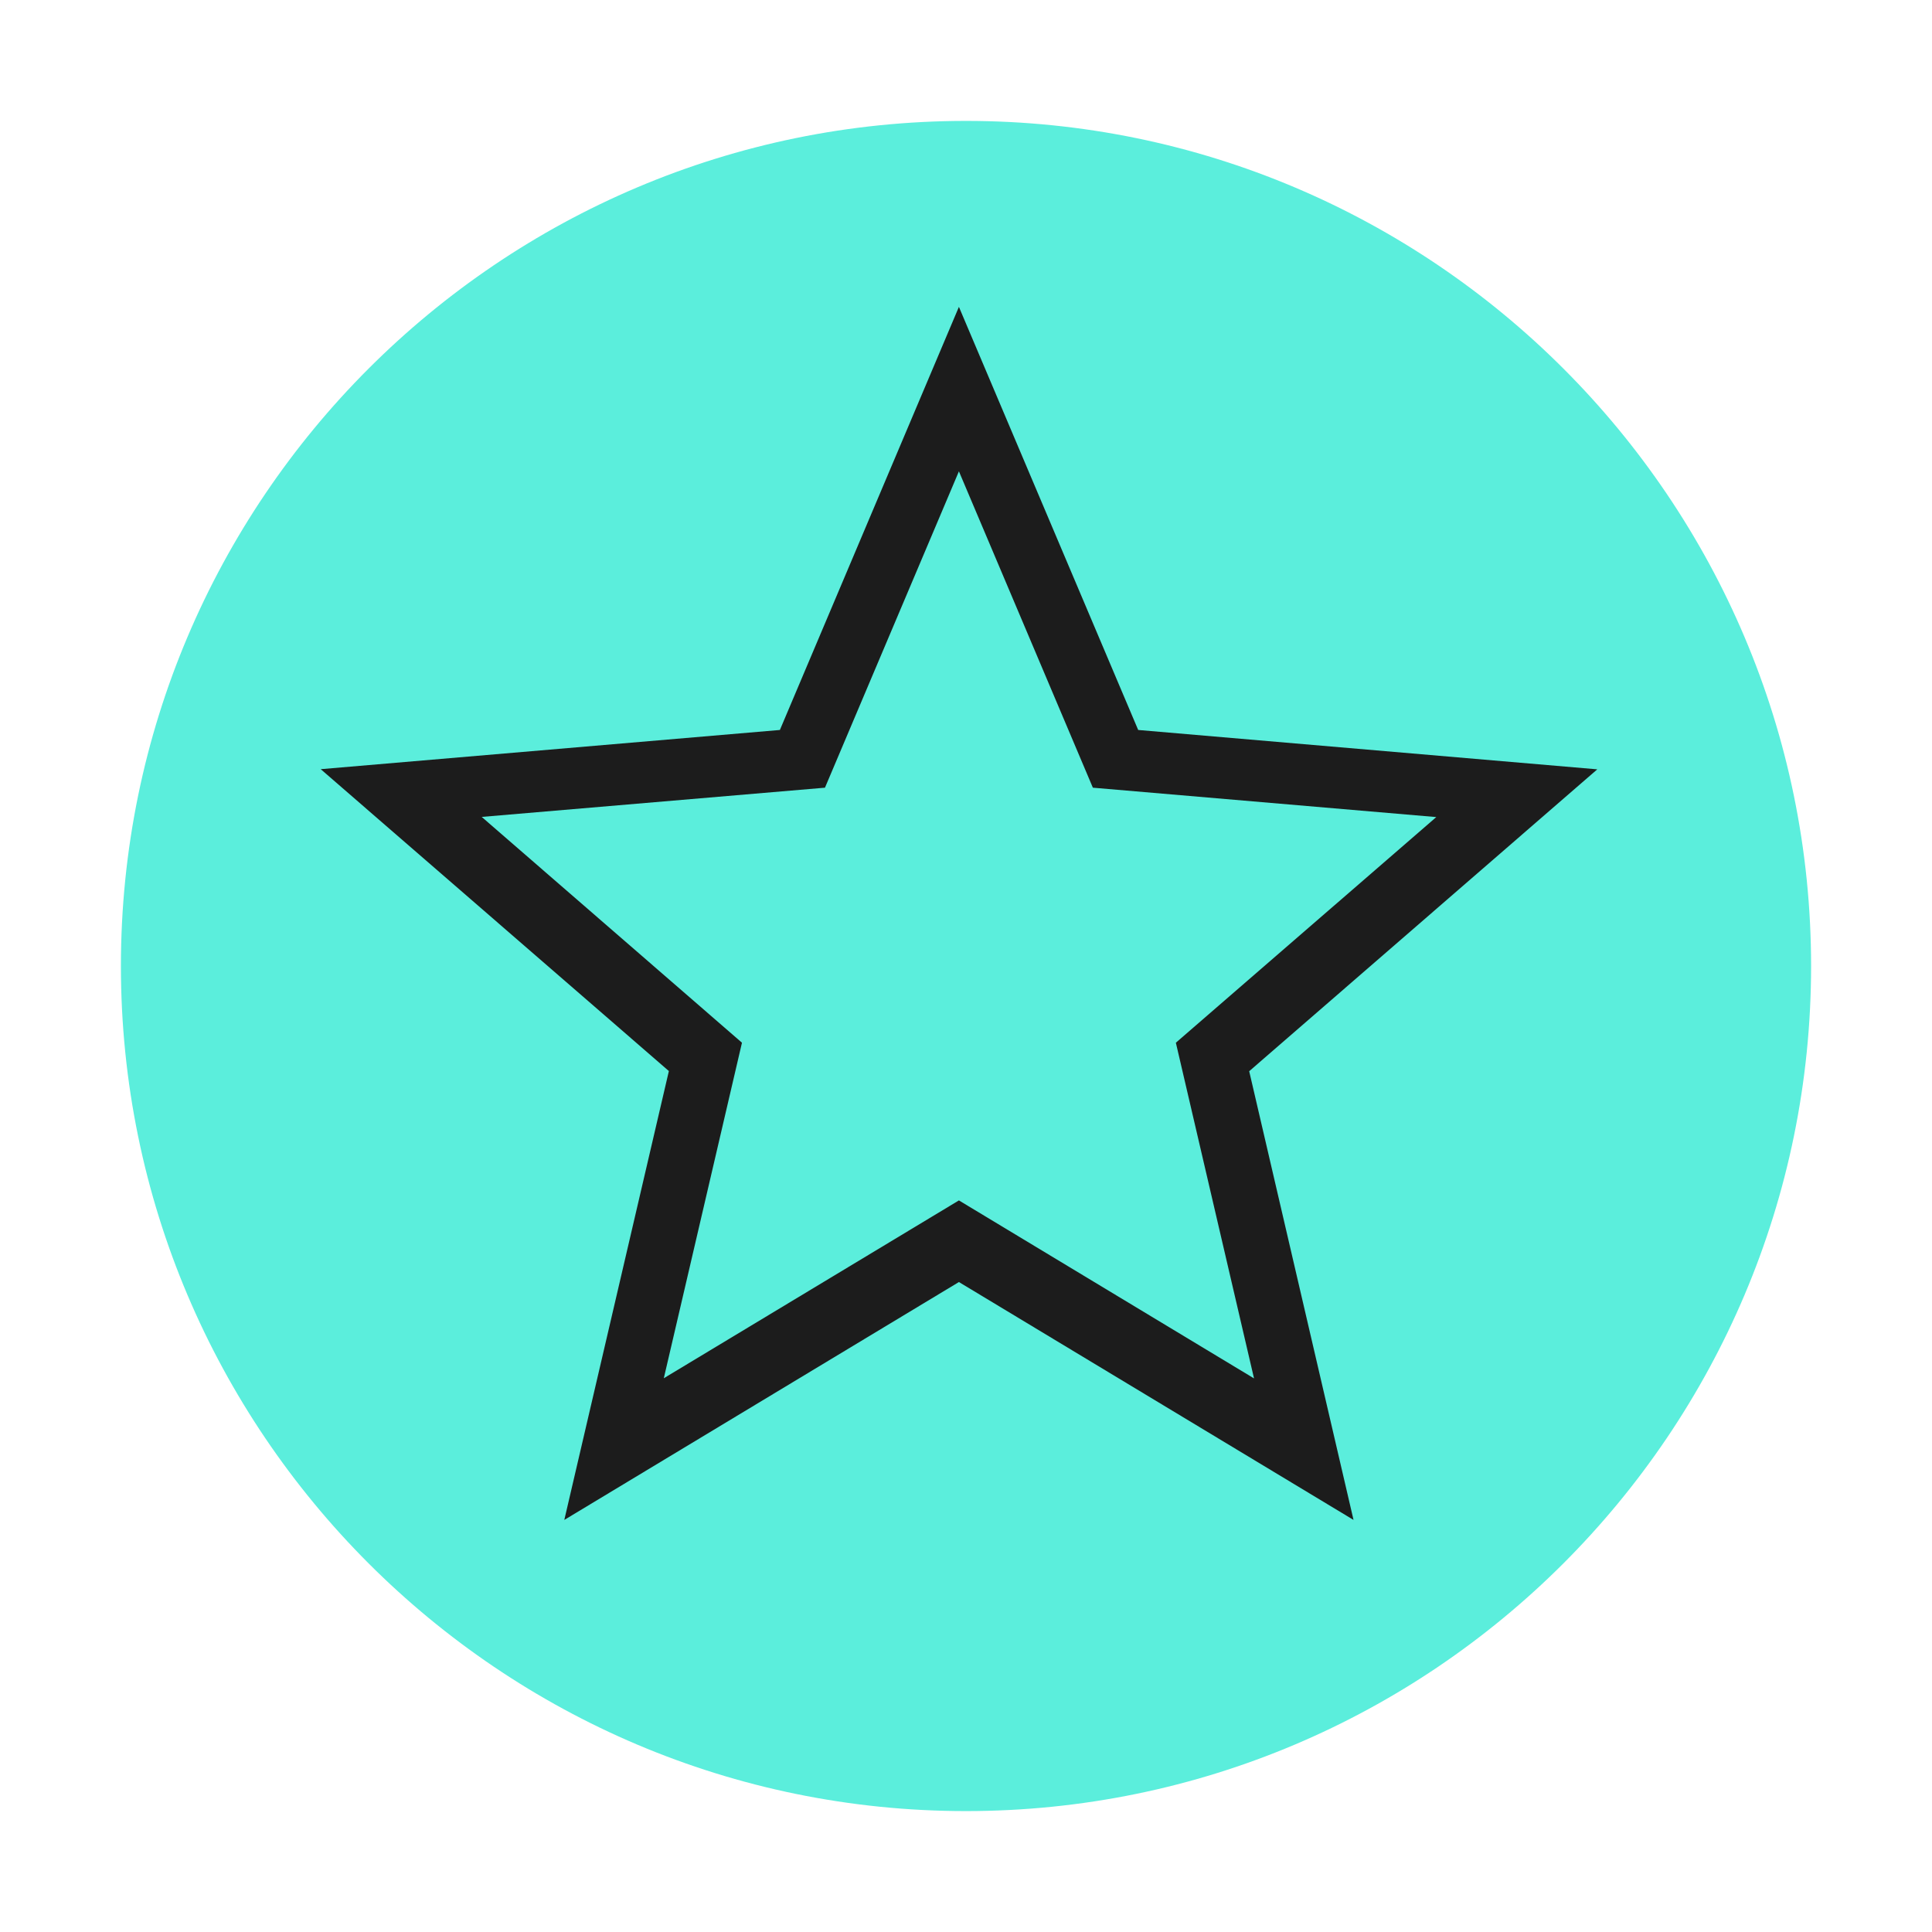<?xml version="1.0" encoding="UTF-8" standalone="no"?>
<svg
   xmlns:dc="http://purl.org/dc/elements/1.1/"
   xmlns:cc="http://creativecommons.org/ns#"
   xmlns:rdf="http://www.w3.org/1999/02/22-rdf-syntax-ns#"
   xmlns:svg="http://www.w3.org/2000/svg"
   xmlns="http://www.w3.org/2000/svg"
   xmlns:sodipodi="http://sodipodi.sourceforge.net/DTD/sodipodi-0.dtd"
   xmlns:inkscape="http://www.inkscape.org/namespaces/inkscape"
   width="24"
   height="24"
   version="1"
   id="svg6"
   sodipodi:docname="rating-unrated.svg"
   inkscape:version="0.92.4 (5da689c313, 2019-01-14)">
  <defs
     id="defs10" />
  <sodipodi:namedview
     pagecolor="#1c1c1c"
     bordercolor="#666666"
     borderopacity="1"
     objecttolerance="10"
     gridtolerance="10"
     guidetolerance="10"
     inkscape:pageopacity="0"
     inkscape:pageshadow="2"
     inkscape:window-width="1366"
     inkscape:window-height="707"
     id="namedview8"
     showgrid="false"
     inkscape:zoom="21.166667"
     inkscape:cx="12"
     inkscape:cy="12"
     inkscape:window-x="0"
     inkscape:window-y="0"
     inkscape:window-maximized="1"
     inkscape:current-layer="svg6" />
  <path
     d="M 12,1.502 C 6.207,1.502 1.502,6.208 1.502,12 1.502,17.792 6.208,22.498 12,22.498 17.793,22.498 22.498,17.792 22.498,12 22.498,6.207 17.792,1.502 12,1.502 Z"
     id="path2"
     inkscape:connector-curvature="0"
     style="fill:#5beedc" />
  <path
     style="fill:#1c1c1c"
     d="M 11.912 3.812 L 9.688 9.068 L 3.984 9.555 L 8.309 13.305 L 7.01 18.881 L 11.912 15.926 L 16.814 18.881 L 15.518 13.307 L 19.842 9.557 L 14.139 9.068 L 11.912 3.812 z M 11.912 5.855 L 13.576 9.785 L 17.842 10.15 L 14.607 12.953 L 15.578 17.123 L 11.912 14.912 L 8.246 17.121 L 9.217 12.953 L 5.984 10.148 L 10.248 9.785 L 11.912 5.855 z "
     id="path4" />
</svg>
